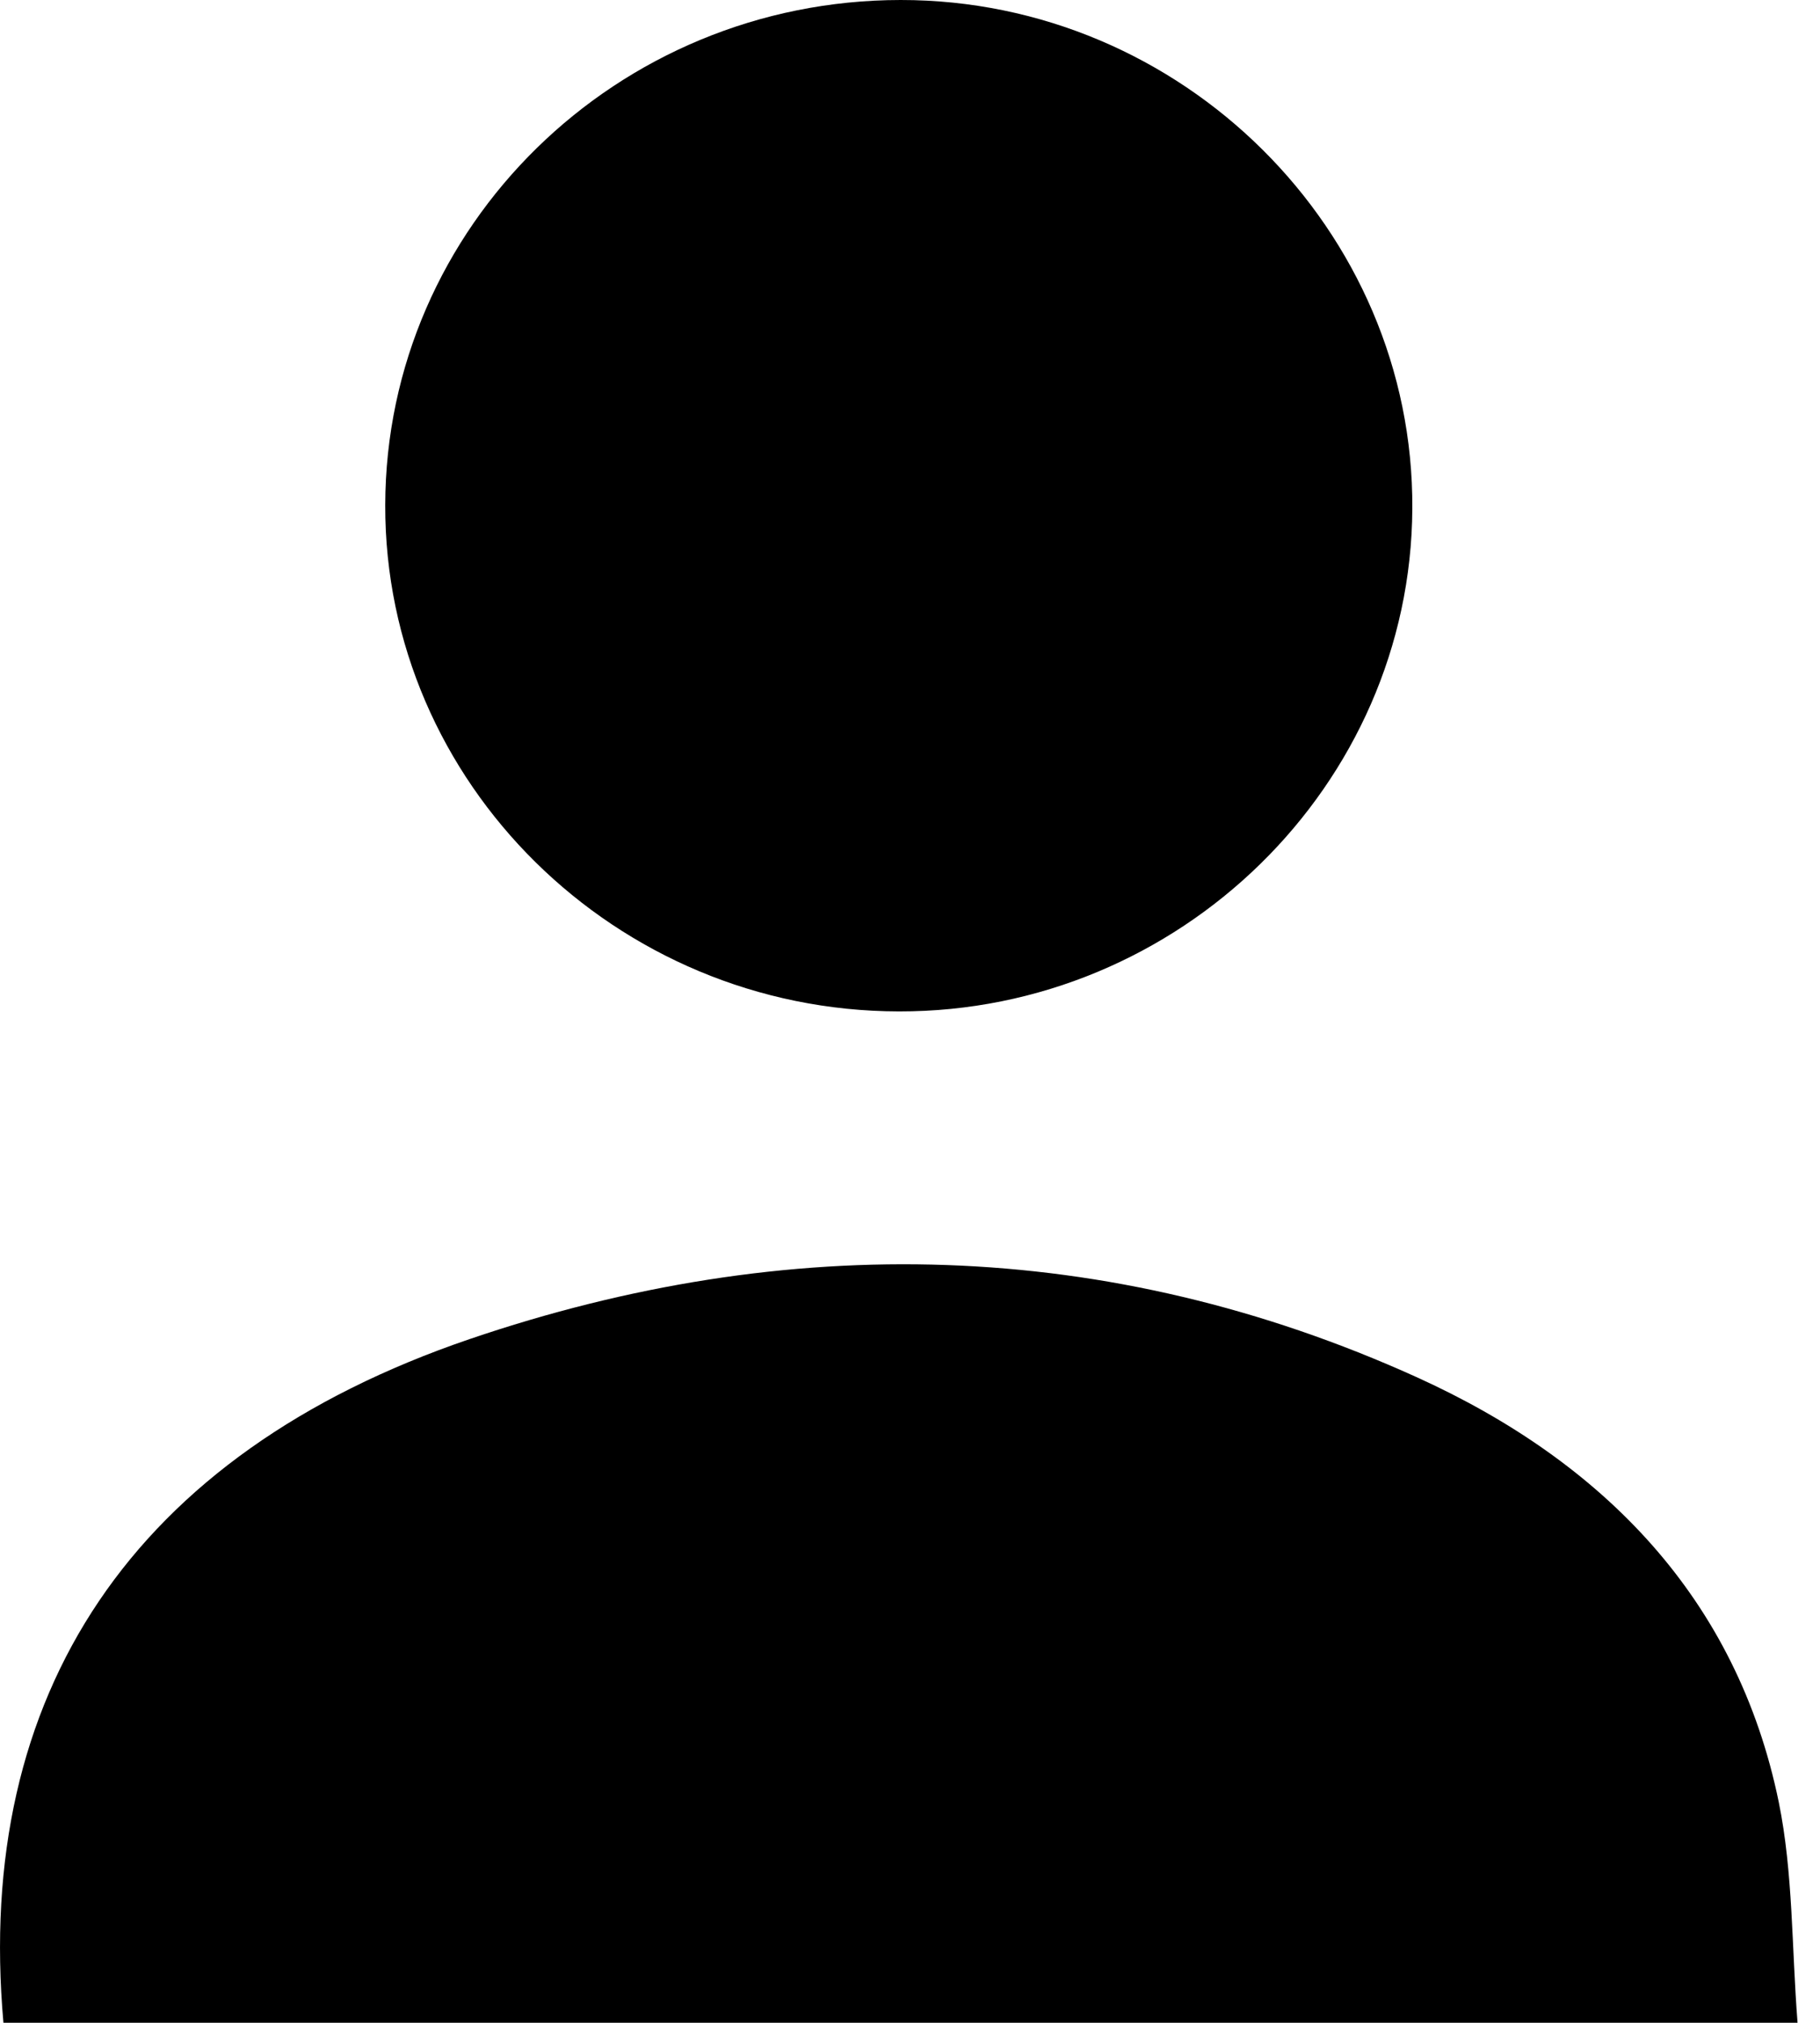 <!-- Generated by IcoMoon.io -->
<svg version="1.1" xmlns="http://www.w3.org/2000/svg" width="18" height="20" viewBox="0 0 18 20">
<title>user</title>
<path d="M0.034 20c-0.289-3.246 1.274-5.623 4.61-6.76 3.146-1.072 6.31-1.006 9.362 0.374 1.859 0.841 3.174 2.198 3.586 4.203 0.143 0.701 0.127 1.433 0.186 2.182-5.953 0-11.837 0-17.743 0z"></path>
<path d="M3.81 4.993c0.006-2.753 2.289-4.991 5.097-4.993 2.783-0.002 5.077 2.274 5.061 5.028-0.014 2.736-2.302 4.977-5.077 4.972-2.801-0.004-5.088-2.258-5.081-5.007z"></path>
</svg>
